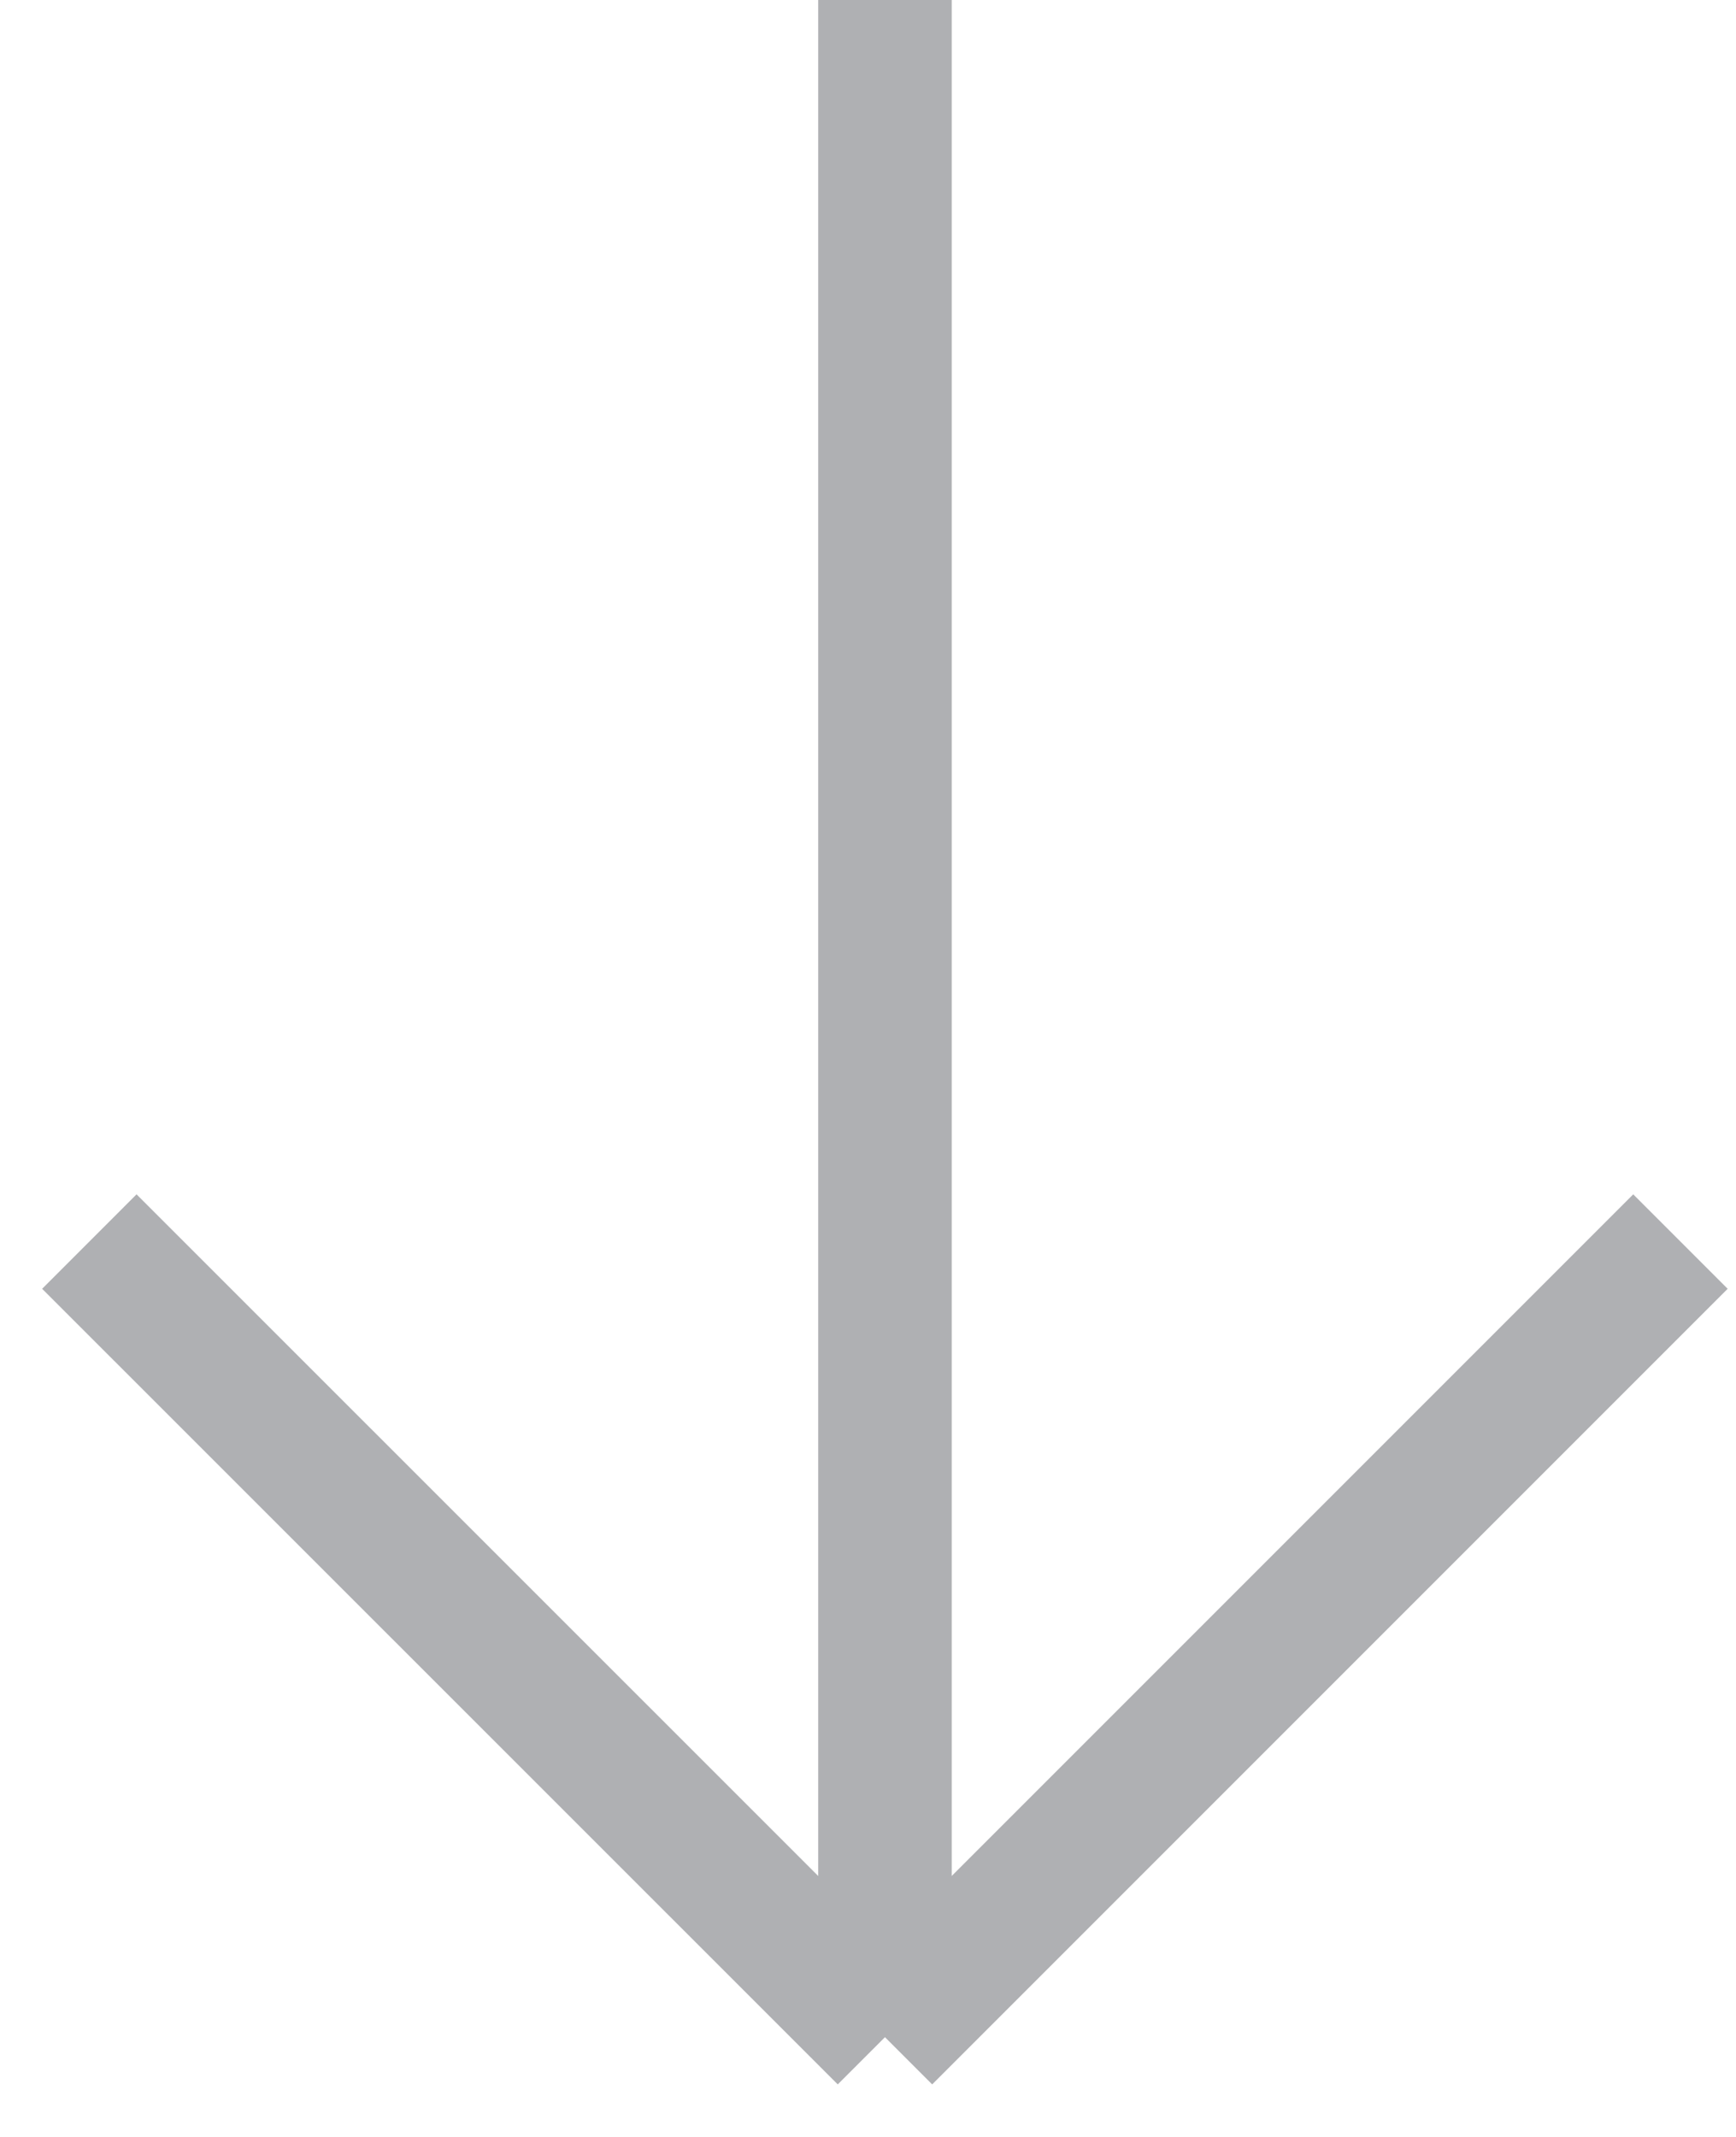 <svg width="13" height="16" viewBox="0 0 13 16" fill="none" xmlns="http://www.w3.org/2000/svg">
<path d="M0.669 9.296L6.627 15.253M12.584 9.296L6.627 15.253M6.627 15.253V6.40629e-05" stroke="#AFB0B3"/>
</svg>
